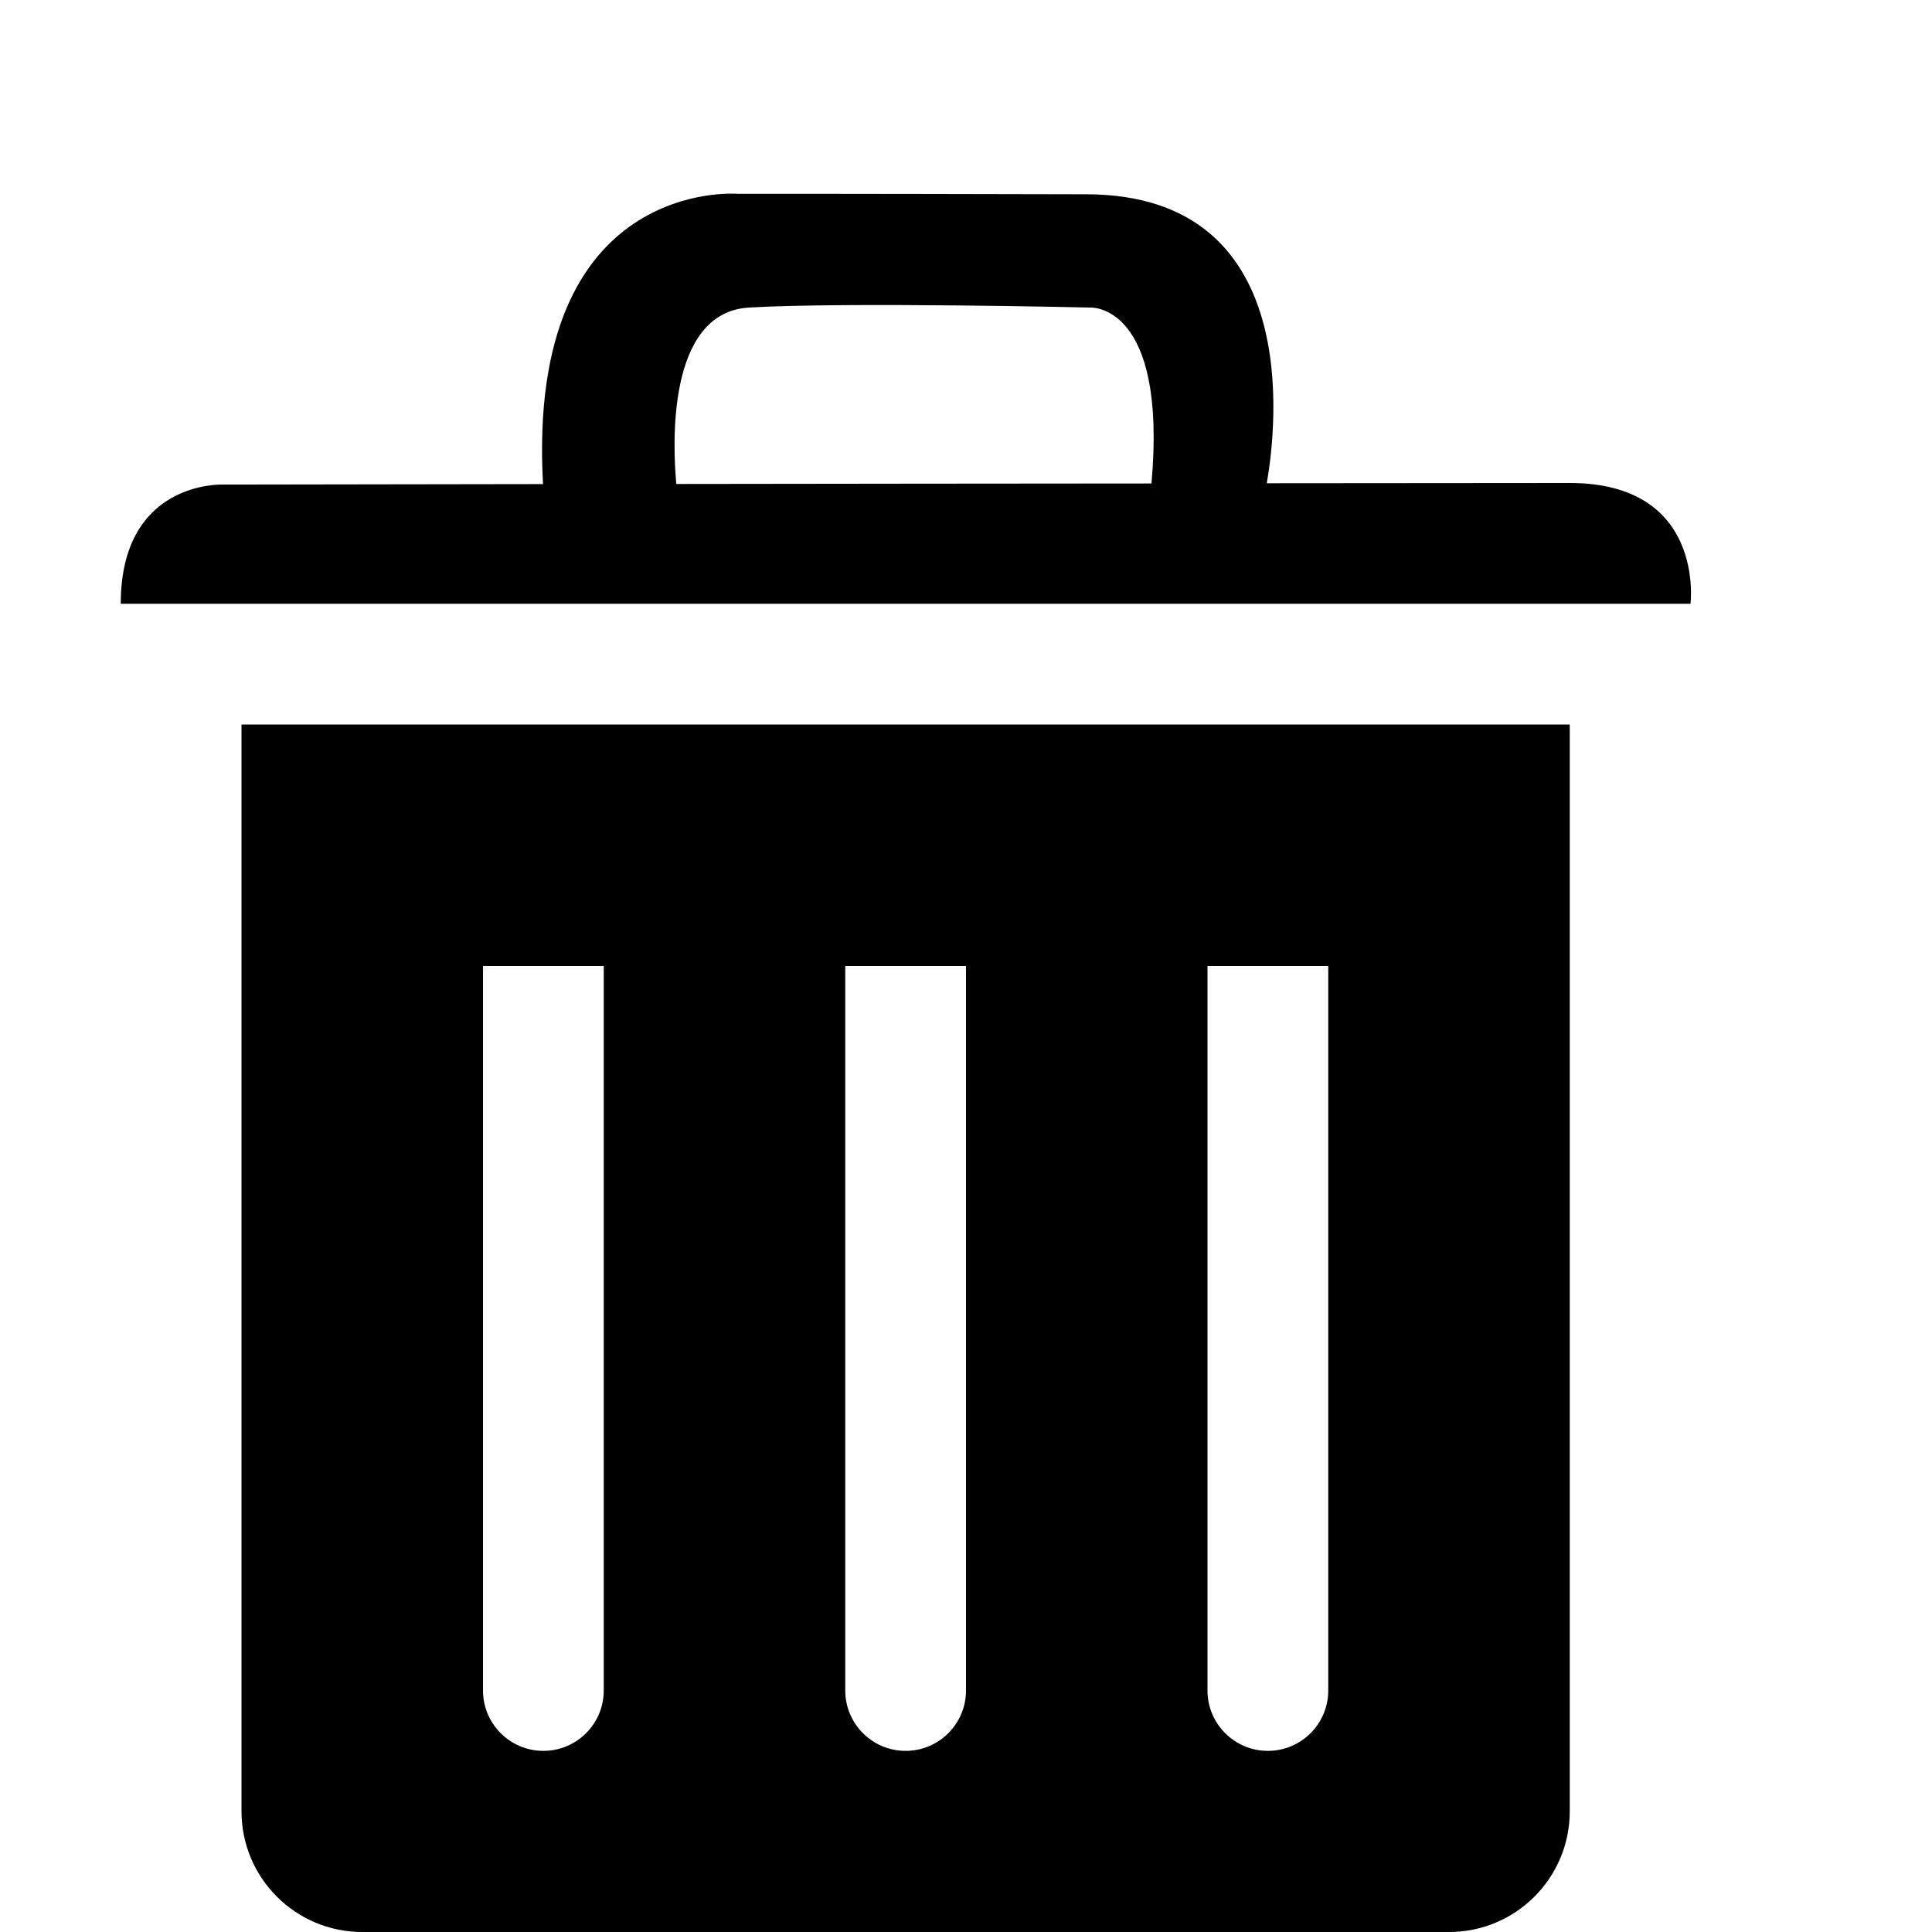 <svg title="Scroll to Waste" id="scrollToWaste" xmlns="http://www.w3.org/2000/svg" xmlns:xlink="http://www.w3.org/1999/xlink" version="1.1" x="0px" y="0px" viewBox="0 0 16 16" enable-background="new 0 0 16 16" xml:space="preserve"><ellipse cx="27.594" cy="-0.328" rx="1.344" ry="1.547"></ellipse><path d="M13,4c-0.306,0-1.27,0.001-2.509,0.002C10.574,3.525,10.793,1.614,9,1.609C6.938,1.604,6.109,1.605,6.109,1.605  S4.356,1.46,4.497,4.009C2.965,4.011,1.843,4.013,1.843,4.013S1,3.979,1,5h13C14,5,14.125,4,13,4z M6.203,2.547  c0.797-0.047,2.828,0,2.828,0s0.638-0.035,0.505,1.457C8.282,4.005,6.87,4.006,5.601,4.008C5.572,3.696,5.518,2.587,6.203,2.547z"></path><path fill="#000000" d="M24.5,14.5c-0.276,0-0.5-0.224-0.5-0.5V8c0-0.276,0.224-0.5,0.5-0.5S25,7.724,25,8v6  C25,14.276,24.776,14.5,24.5,14.5z"></path><path fill="none" d="M7,14c0,0.276,0.224,0.5,0.5,0.5S8,14.276,8,14V8H7V14z"></path><path fill="none" d="M10,14c0,0.276,0.224,0.5,0.5,0.5S11,14.276,11,14V8h-1V14z"></path><path fill="none" d="M4,14c0,0.276,0.224,0.5,0.5,0.5S5,14.276,5,14V8H4V14z"></path><path d="M12,6H3H2v9c0,0.553,0.448,1,1,1h1h7h1c0.553,0,1-0.447,1-1V6H12z M5,14c0,0.276-0.224,0.5-0.5,0.5S4,14.276,4,14V8h1V14z   M8,14c0,0.276-0.224,0.5-0.5,0.5S7,14.276,7,14V8h1V14z M11,14c0,0.276-0.224,0.5-0.5,0.5S10,14.276,10,14V8h1V14z"></path></svg>